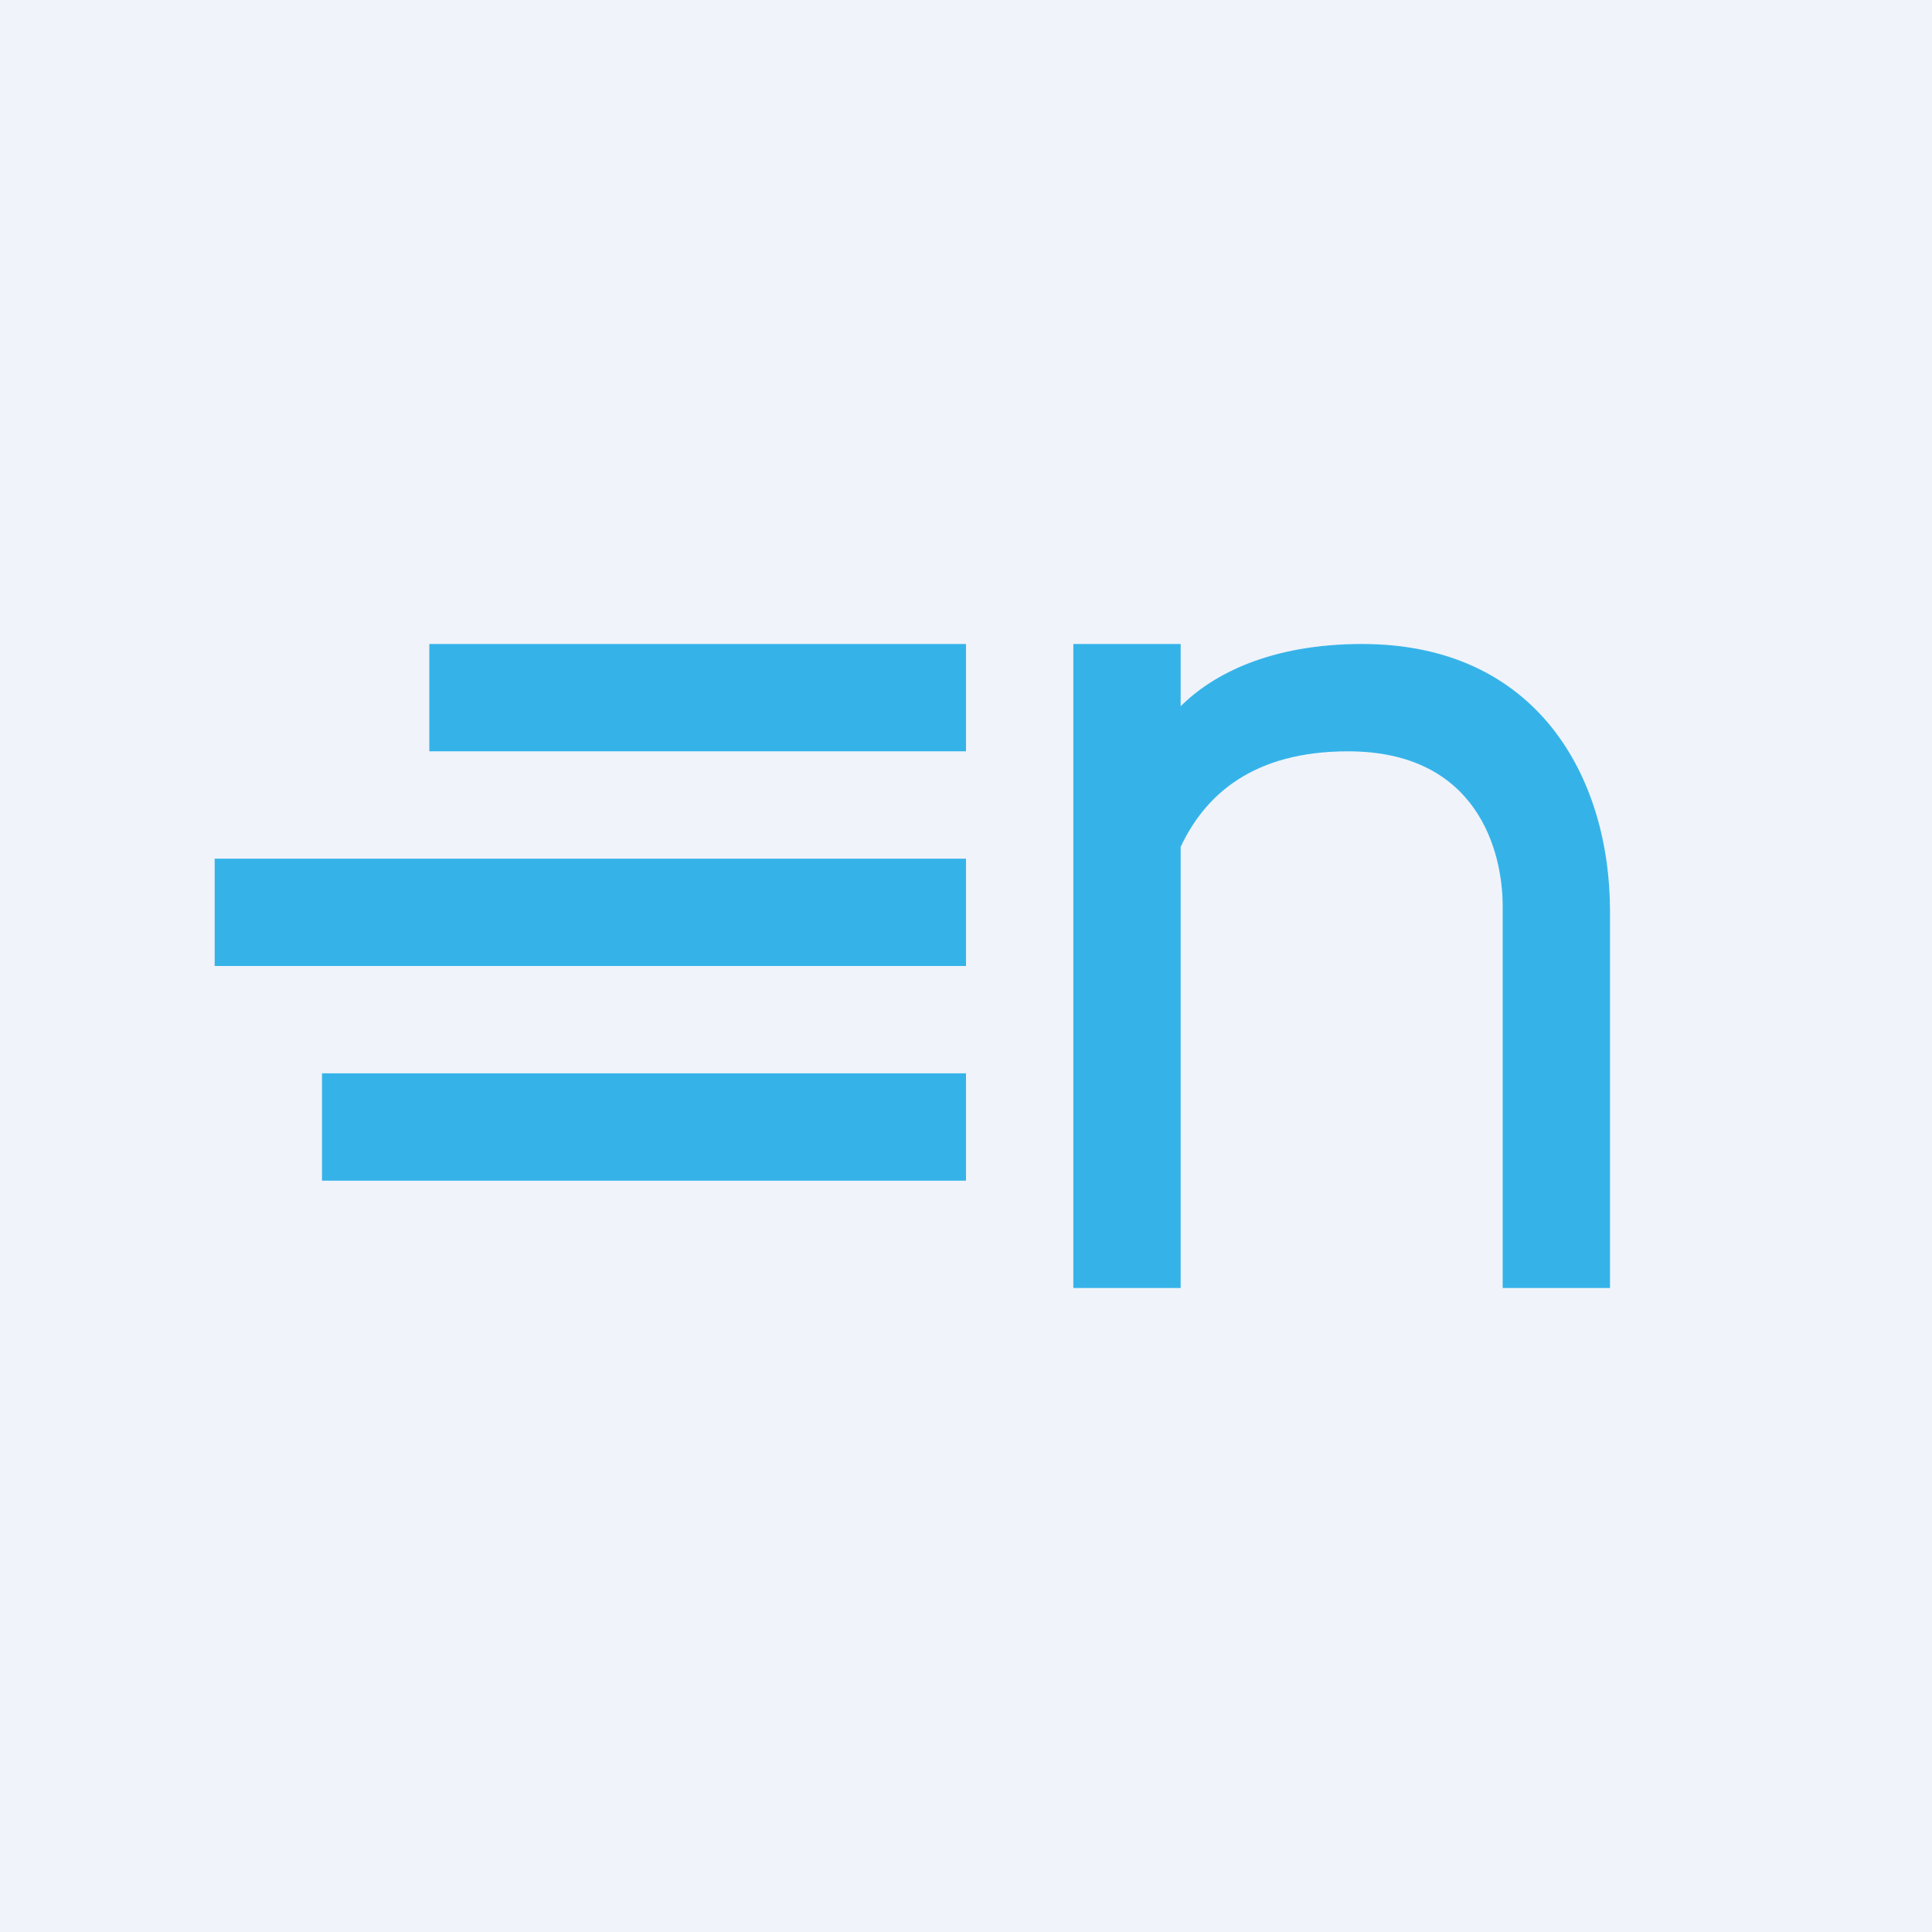 <!-- by TradingView --><svg width="18" height="18" viewBox="0 0 18 18" xmlns="http://www.w3.org/2000/svg"><path fill="#F0F3FA" d="M0 0h18v18H0z"/><path d="M9 6H4v1h5V6Zm0 4H3v1h6v-1ZM2 8h7v1H2V8Zm8-2h1v.58c.3-.3.84-.58 1.69-.58C14.32 6 15 7.24 15 8.49V12h-1V8.44c0-.5-.23-1.44-1.44-1.44-.88 0-1.33.4-1.56.89V12h-1V6Z" fill="#35B3E9"/></svg>
